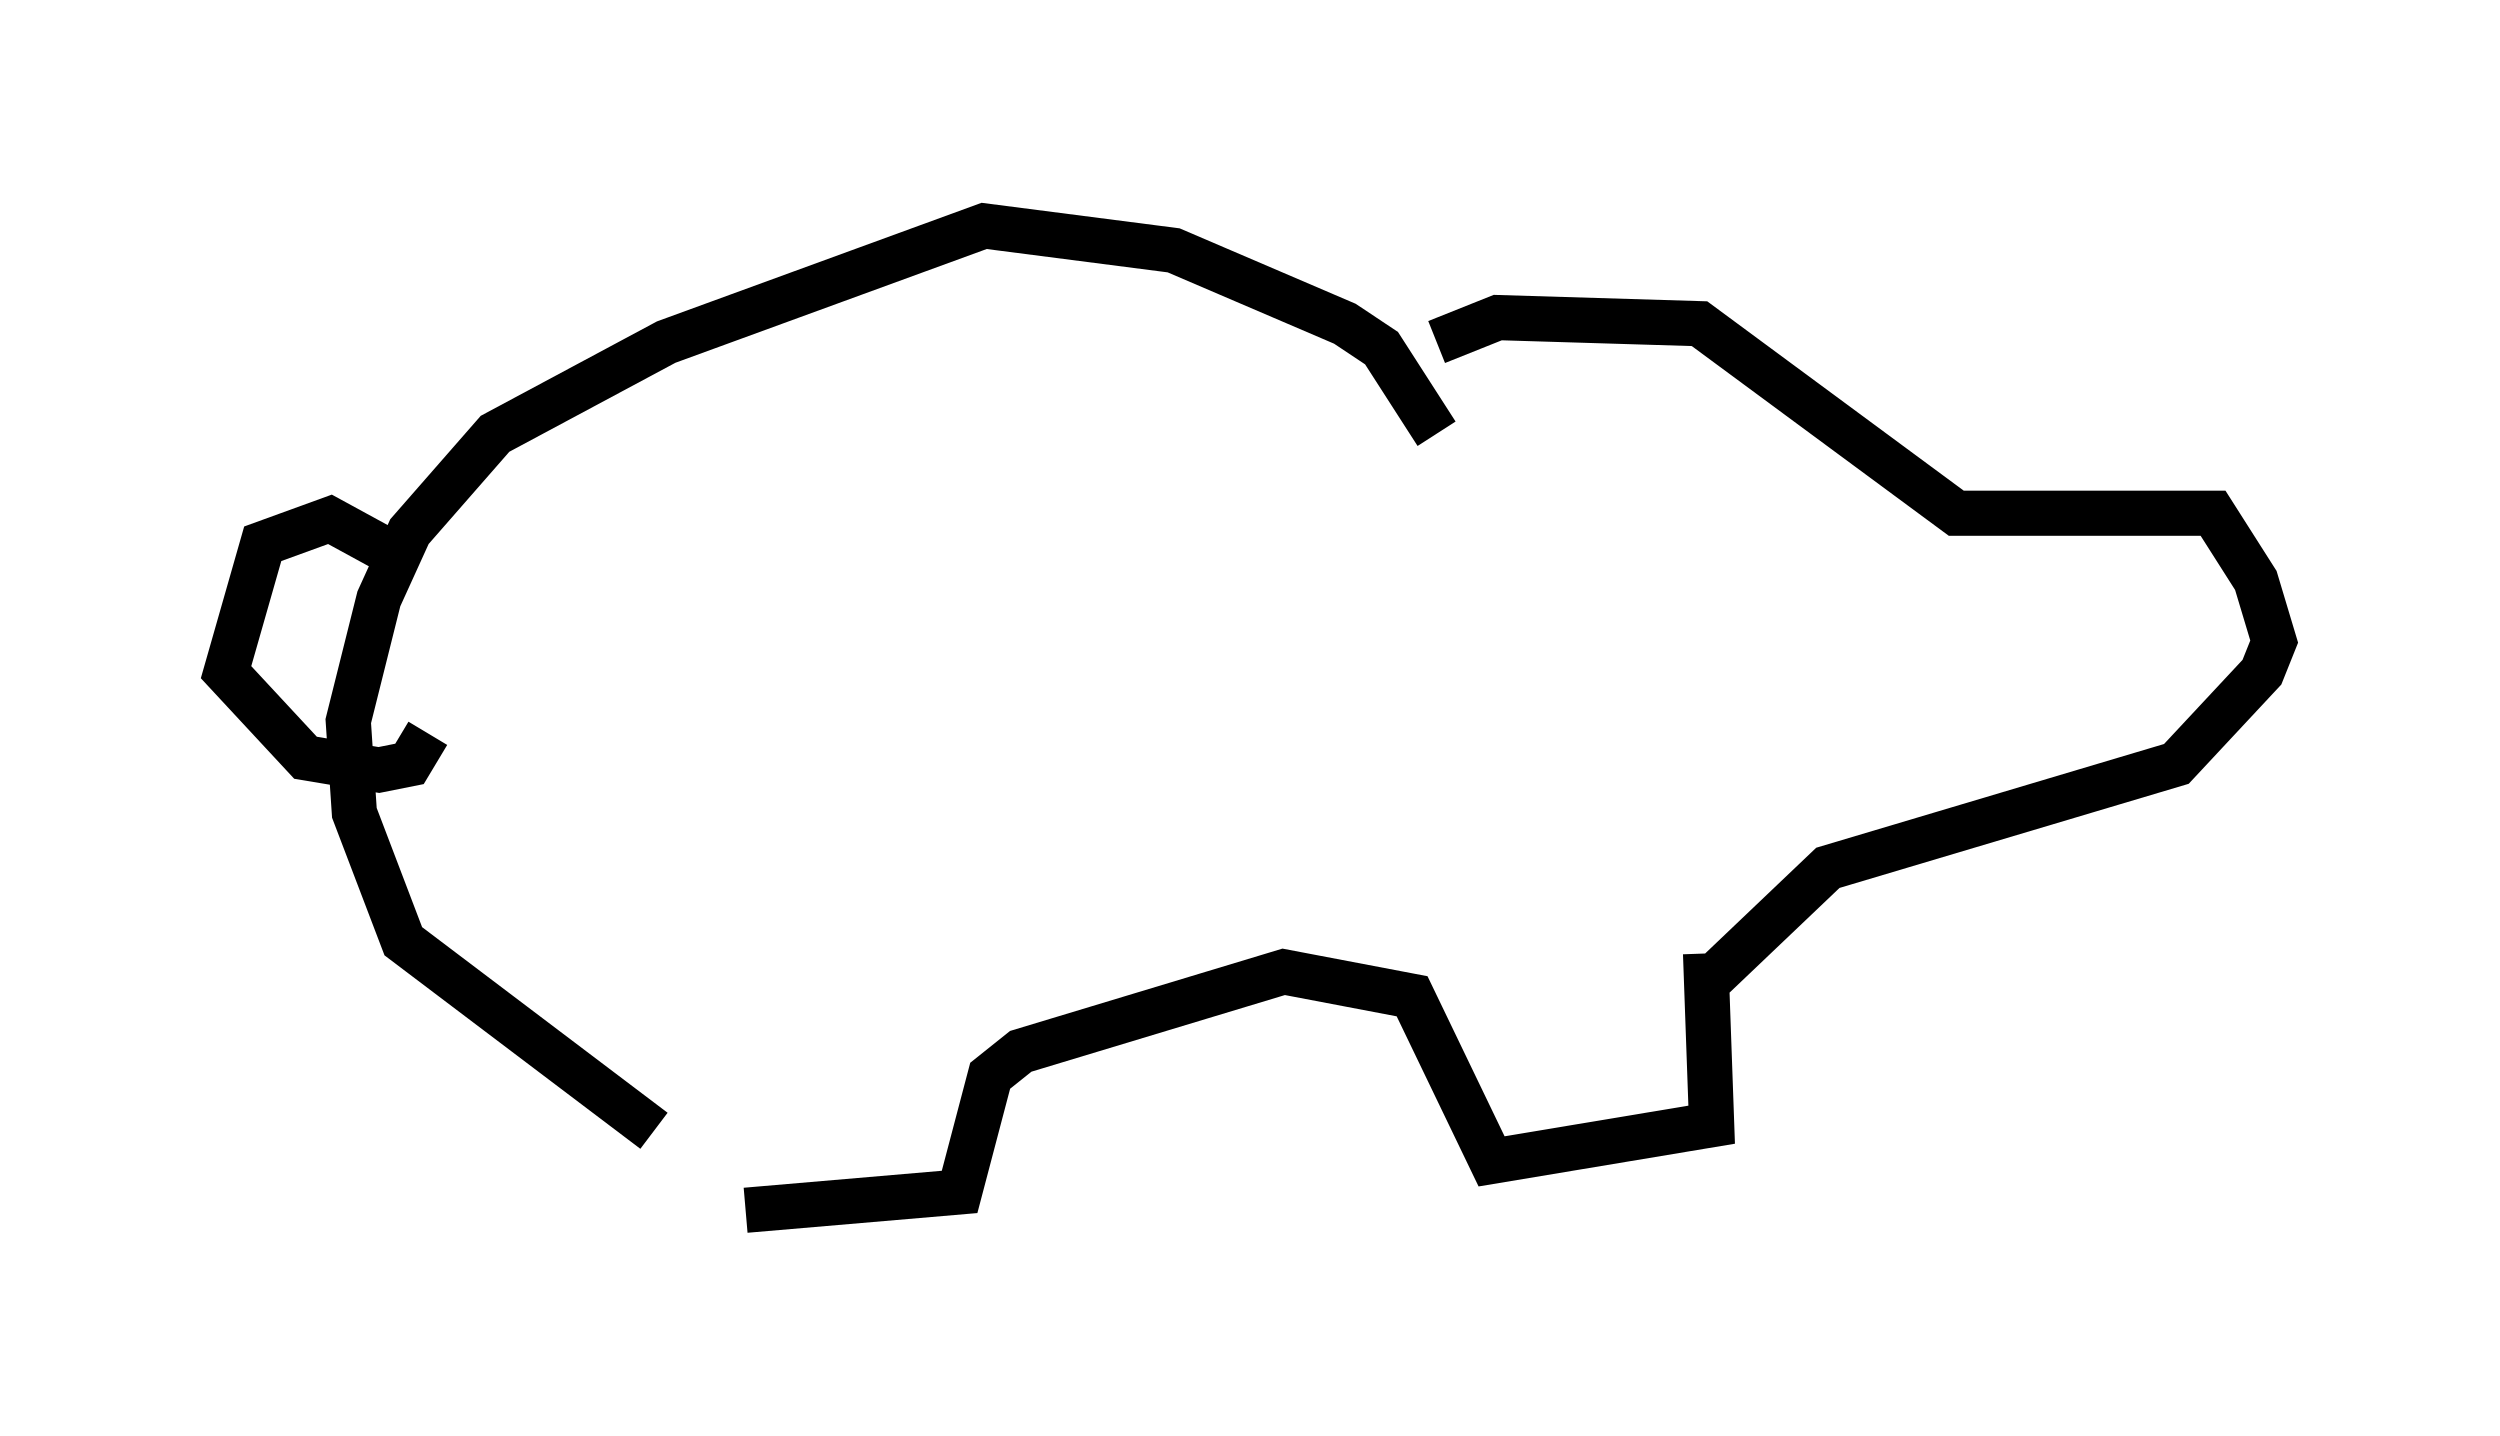<?xml version="1.0" encoding="utf-8" ?>
<svg baseProfile="full" height="31.786" version="1.1" width="55.331" xmlns="http://www.w3.org/2000/svg" xmlns:ev="http://www.w3.org/2001/xml-events" xmlns:xlink="http://www.w3.org/1999/xlink"><defs /><rect fill="white" height="31.786" width="55.331" x="0" y="0" /><path d="M15.149, 25.839 m1.353, 0.947 l4.736, -0.406 0.677, -2.571 l0.677, -0.541 5.819, -1.759 l2.842, 0.541 1.759, 3.654 l4.871, -0.812 -0.135, -3.789 m-23.274, 3.924 l-5.548, -4.195 -1.083, -2.842 l-0.135, -2.03 0.677, -2.706 l0.677, -1.488 1.894, -2.165 l3.789, -2.03 7.036, -2.571 l4.195, 0.541 3.789, 1.624 l0.812, 0.541 1.218, 1.894 m-23.004, 2.706 l-1.488, -0.812 -1.488, 0.541 l-0.812, 2.842 1.759, 1.894 l1.624, 0.271 0.677, -0.135 l0.406, -0.677 m22.327, -8.66 l1.353, -0.541 4.465, 0.135 l5.683, 4.195 5.683, 0.0 l0.947, 1.488 0.406, 1.353 l-0.271, 0.677 -1.894, 2.03 l-7.713, 2.3 -2.842, 2.706 m8.525, -4.601 l0.0, 0.0 m-1.894, -2.436 l0.0, 0.0 " fill="none" stroke="black" stroke-width="1" /></svg>